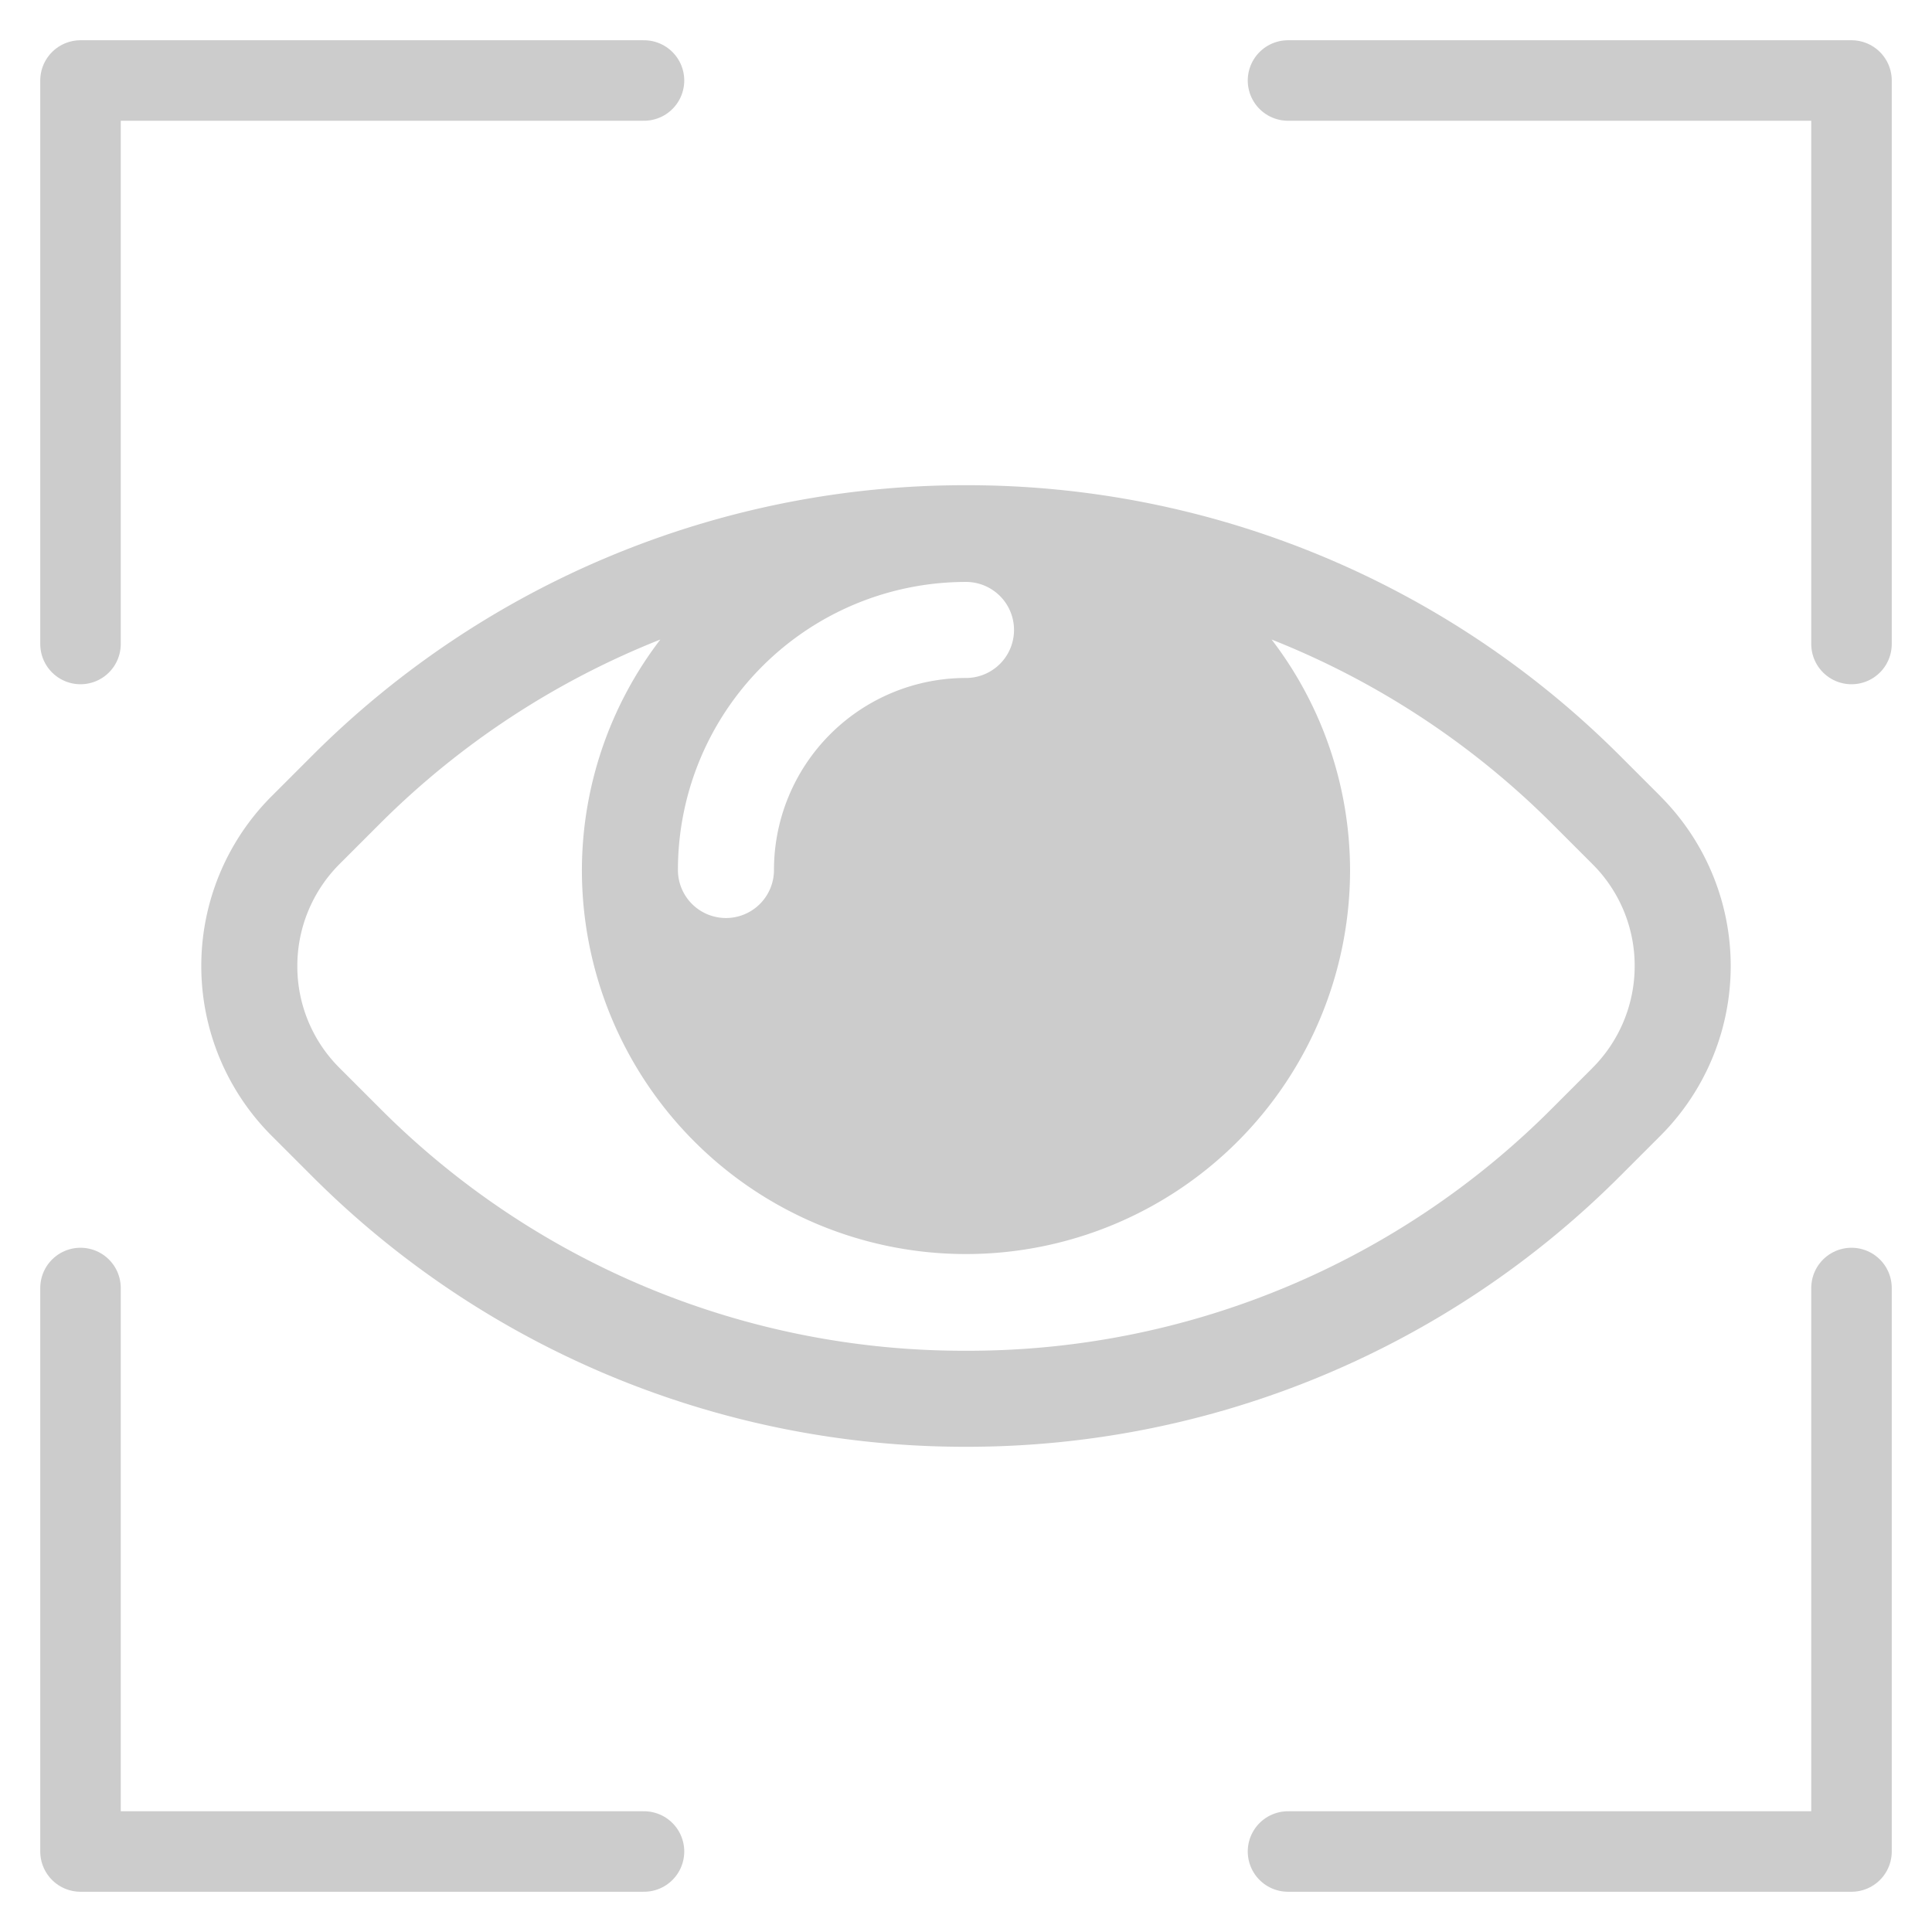 <svg xmlns="http://www.w3.org/2000/svg" fill="#ccc" width="48" height="48"><path d="M41.253 19.782l-.992-.992A22.926 22.926 0 0 0 24 12.055 22.926 22.926 0 0 0 7.74 18.79l-.992.992a5.964 5.964 0 0 0 0 8.435l.992.992A22.926 22.926 0 0 0 24 35.945a22.926 22.926 0 0 0 16.26-6.735l.992-.992a5.964 5.964 0 0 0 0-8.435zM24 14.458a1.193 1.193 0 1 1 0 2.386 4.771 4.771 0 0 0-4.771 4.771 1.193 1.193 0 1 1-2.386 0A7.157 7.157 0 0 1 24 14.458zm15.566 12.074l-.992.992A20.468 20.468 0 0 1 24 33.559a20.468 20.468 0 0 1-14.574-6.036l-.992-.992A3.56 3.56 0 0 1 7.387 24a3.58 3.58 0 0 1 1.047-2.531l.992-.992a20.58 20.58 0 0 1 6.98-4.588c-1.26 1.644-1.944 3.655-1.949 5.725a9.542 9.542 0 1 0 19.085 0c-.005-2.071-.689-4.082-1.949-5.725a20.58 20.58 0 0 1 6.98 4.588l.992.992A3.56 3.56 0 0 1 40.613 24a3.58 3.58 0 0 1-1.047 2.531z"/><path d="M2 16V2h14m16 0h14v14m0 16v14H32m-16 0H2V32" fill="none" stroke="#ccc" stroke-width="2" stroke-linecap="round" stroke-linejoin="round"/></svg>
